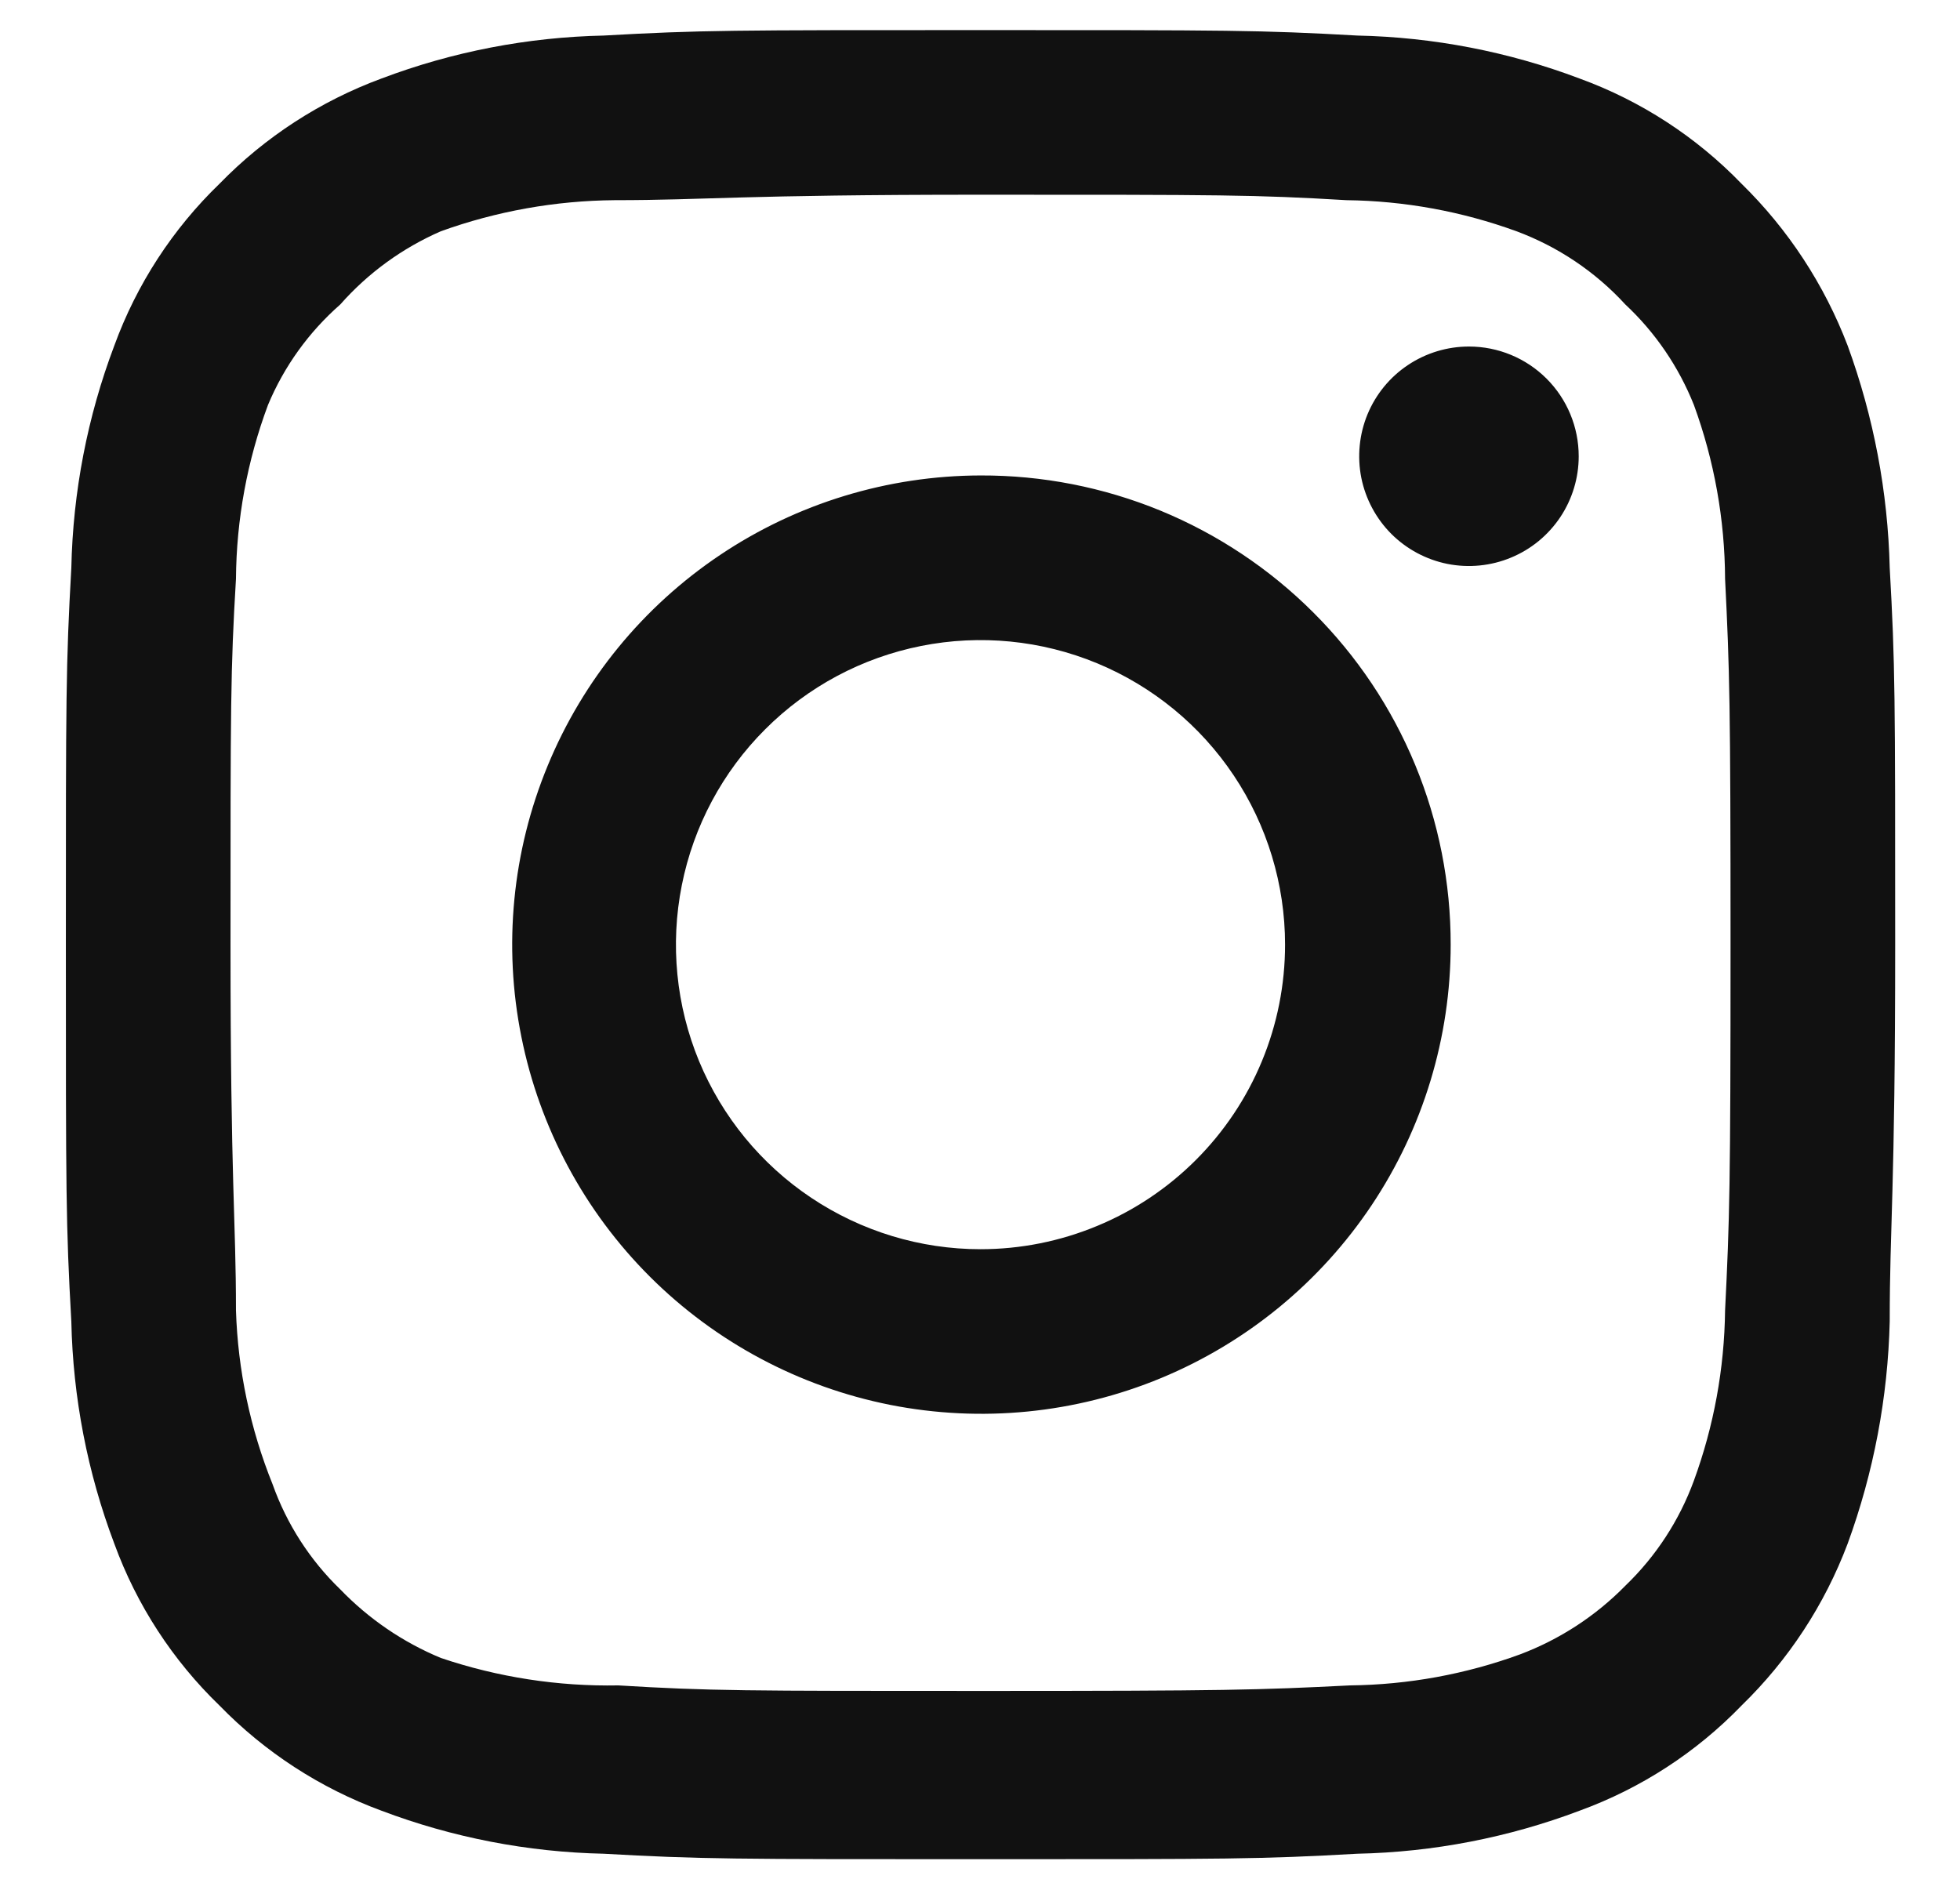 <svg width="28" height="27" viewBox="0 0 28 27" fill="none" xmlns="http://www.w3.org/2000/svg">
<path d="M20.985 4.951C20.675 4.951 20.372 5.043 20.114 5.215C19.856 5.387 19.655 5.632 19.536 5.919C19.418 6.205 19.387 6.521 19.447 6.825C19.508 7.129 19.657 7.408 19.876 7.628C20.096 7.847 20.375 7.996 20.679 8.057C20.983 8.117 21.299 8.086 21.585 7.967C21.872 7.849 22.116 7.648 22.289 7.39C22.461 7.132 22.553 6.829 22.553 6.519C22.553 6.103 22.388 5.704 22.094 5.41C21.8 5.116 21.401 4.951 20.985 4.951ZM26.996 8.113C26.97 7.029 26.767 5.956 26.395 4.938C26.062 4.066 25.545 3.277 24.879 2.625C24.232 1.955 23.441 1.441 22.566 1.122C21.55 0.738 20.477 0.531 19.391 0.508C18.006 0.43 17.561 0.43 14.007 0.43C10.453 0.43 10.009 0.43 8.624 0.508C7.538 0.531 6.464 0.738 5.449 1.122C4.575 1.445 3.785 1.958 3.136 2.625C2.466 3.272 1.952 4.063 1.633 4.938C1.249 5.953 1.042 7.027 1.019 8.113C0.941 9.498 0.941 9.942 0.941 13.496C0.941 17.05 0.941 17.495 1.019 18.88C1.042 19.965 1.249 21.039 1.633 22.055C1.952 22.93 2.466 23.721 3.136 24.368C3.785 25.035 4.575 25.548 5.449 25.87C6.464 26.254 7.538 26.462 8.624 26.485C10.009 26.563 10.453 26.563 14.007 26.563C17.561 26.563 18.006 26.563 19.391 26.485C20.477 26.462 21.55 26.254 22.566 25.87C23.441 25.551 24.232 25.038 24.879 24.368C25.548 23.718 26.066 22.928 26.395 22.055C26.767 21.037 26.97 19.964 26.996 18.88C26.996 17.495 27.074 17.05 27.074 13.496C27.074 9.942 27.074 9.498 26.996 8.113ZM24.644 18.723C24.634 19.552 24.484 20.374 24.199 21.153C23.991 21.722 23.656 22.236 23.219 22.656C22.796 23.088 22.283 23.422 21.717 23.636C20.938 23.921 20.116 24.071 19.286 24.08C17.98 24.146 17.496 24.159 14.06 24.159C10.623 24.159 10.14 24.159 8.833 24.08C7.972 24.096 7.114 23.964 6.298 23.688C5.757 23.464 5.268 23.13 4.861 22.708C4.427 22.289 4.096 21.774 3.894 21.206C3.575 20.415 3.398 19.575 3.371 18.723C3.371 17.416 3.293 16.933 3.293 13.496C3.293 10.06 3.293 9.576 3.371 8.27C3.377 7.422 3.532 6.581 3.828 5.787C4.058 5.235 4.412 4.744 4.861 4.35C5.258 3.9 5.748 3.544 6.298 3.304C7.094 3.017 7.934 2.867 8.781 2.86C10.087 2.86 10.571 2.782 14.007 2.782C17.444 2.782 17.927 2.782 19.234 2.86C20.063 2.87 20.885 3.02 21.664 3.304C22.258 3.525 22.791 3.883 23.219 4.35C23.648 4.751 23.982 5.242 24.199 5.787C24.49 6.583 24.64 7.423 24.644 8.27C24.709 9.576 24.722 10.06 24.722 13.496C24.722 16.933 24.709 17.416 24.644 18.723ZM14.007 6.793C12.682 6.796 11.387 7.191 10.287 7.929C9.186 8.667 8.329 9.715 7.824 10.94C7.318 12.165 7.187 13.513 7.448 14.812C7.708 16.111 8.347 17.305 9.285 18.241C10.223 19.177 11.418 19.814 12.717 20.072C14.017 20.329 15.364 20.196 16.589 19.688C17.813 19.18 18.859 18.321 19.595 17.219C20.331 16.117 20.724 14.822 20.724 13.496C20.725 12.614 20.553 11.741 20.216 10.926C19.879 10.111 19.384 9.371 18.759 8.748C18.135 8.125 17.394 7.632 16.579 7.296C15.763 6.961 14.889 6.79 14.007 6.793ZM14.007 17.848C13.147 17.848 12.306 17.592 11.59 17.114C10.874 16.636 10.317 15.957 9.987 15.162C9.658 14.366 9.572 13.492 9.74 12.648C9.908 11.803 10.322 11.028 10.931 10.42C11.539 9.811 12.314 9.397 13.159 9.229C14.002 9.061 14.877 9.147 15.672 9.476C16.468 9.806 17.147 10.363 17.625 11.079C18.103 11.794 18.358 12.636 18.358 13.496C18.358 14.068 18.246 14.634 18.027 15.162C17.809 15.689 17.488 16.169 17.084 16.573C16.68 16.977 16.2 17.298 15.672 17.516C15.145 17.735 14.579 17.848 14.007 17.848Z" fill="#111111"/>
</svg>
